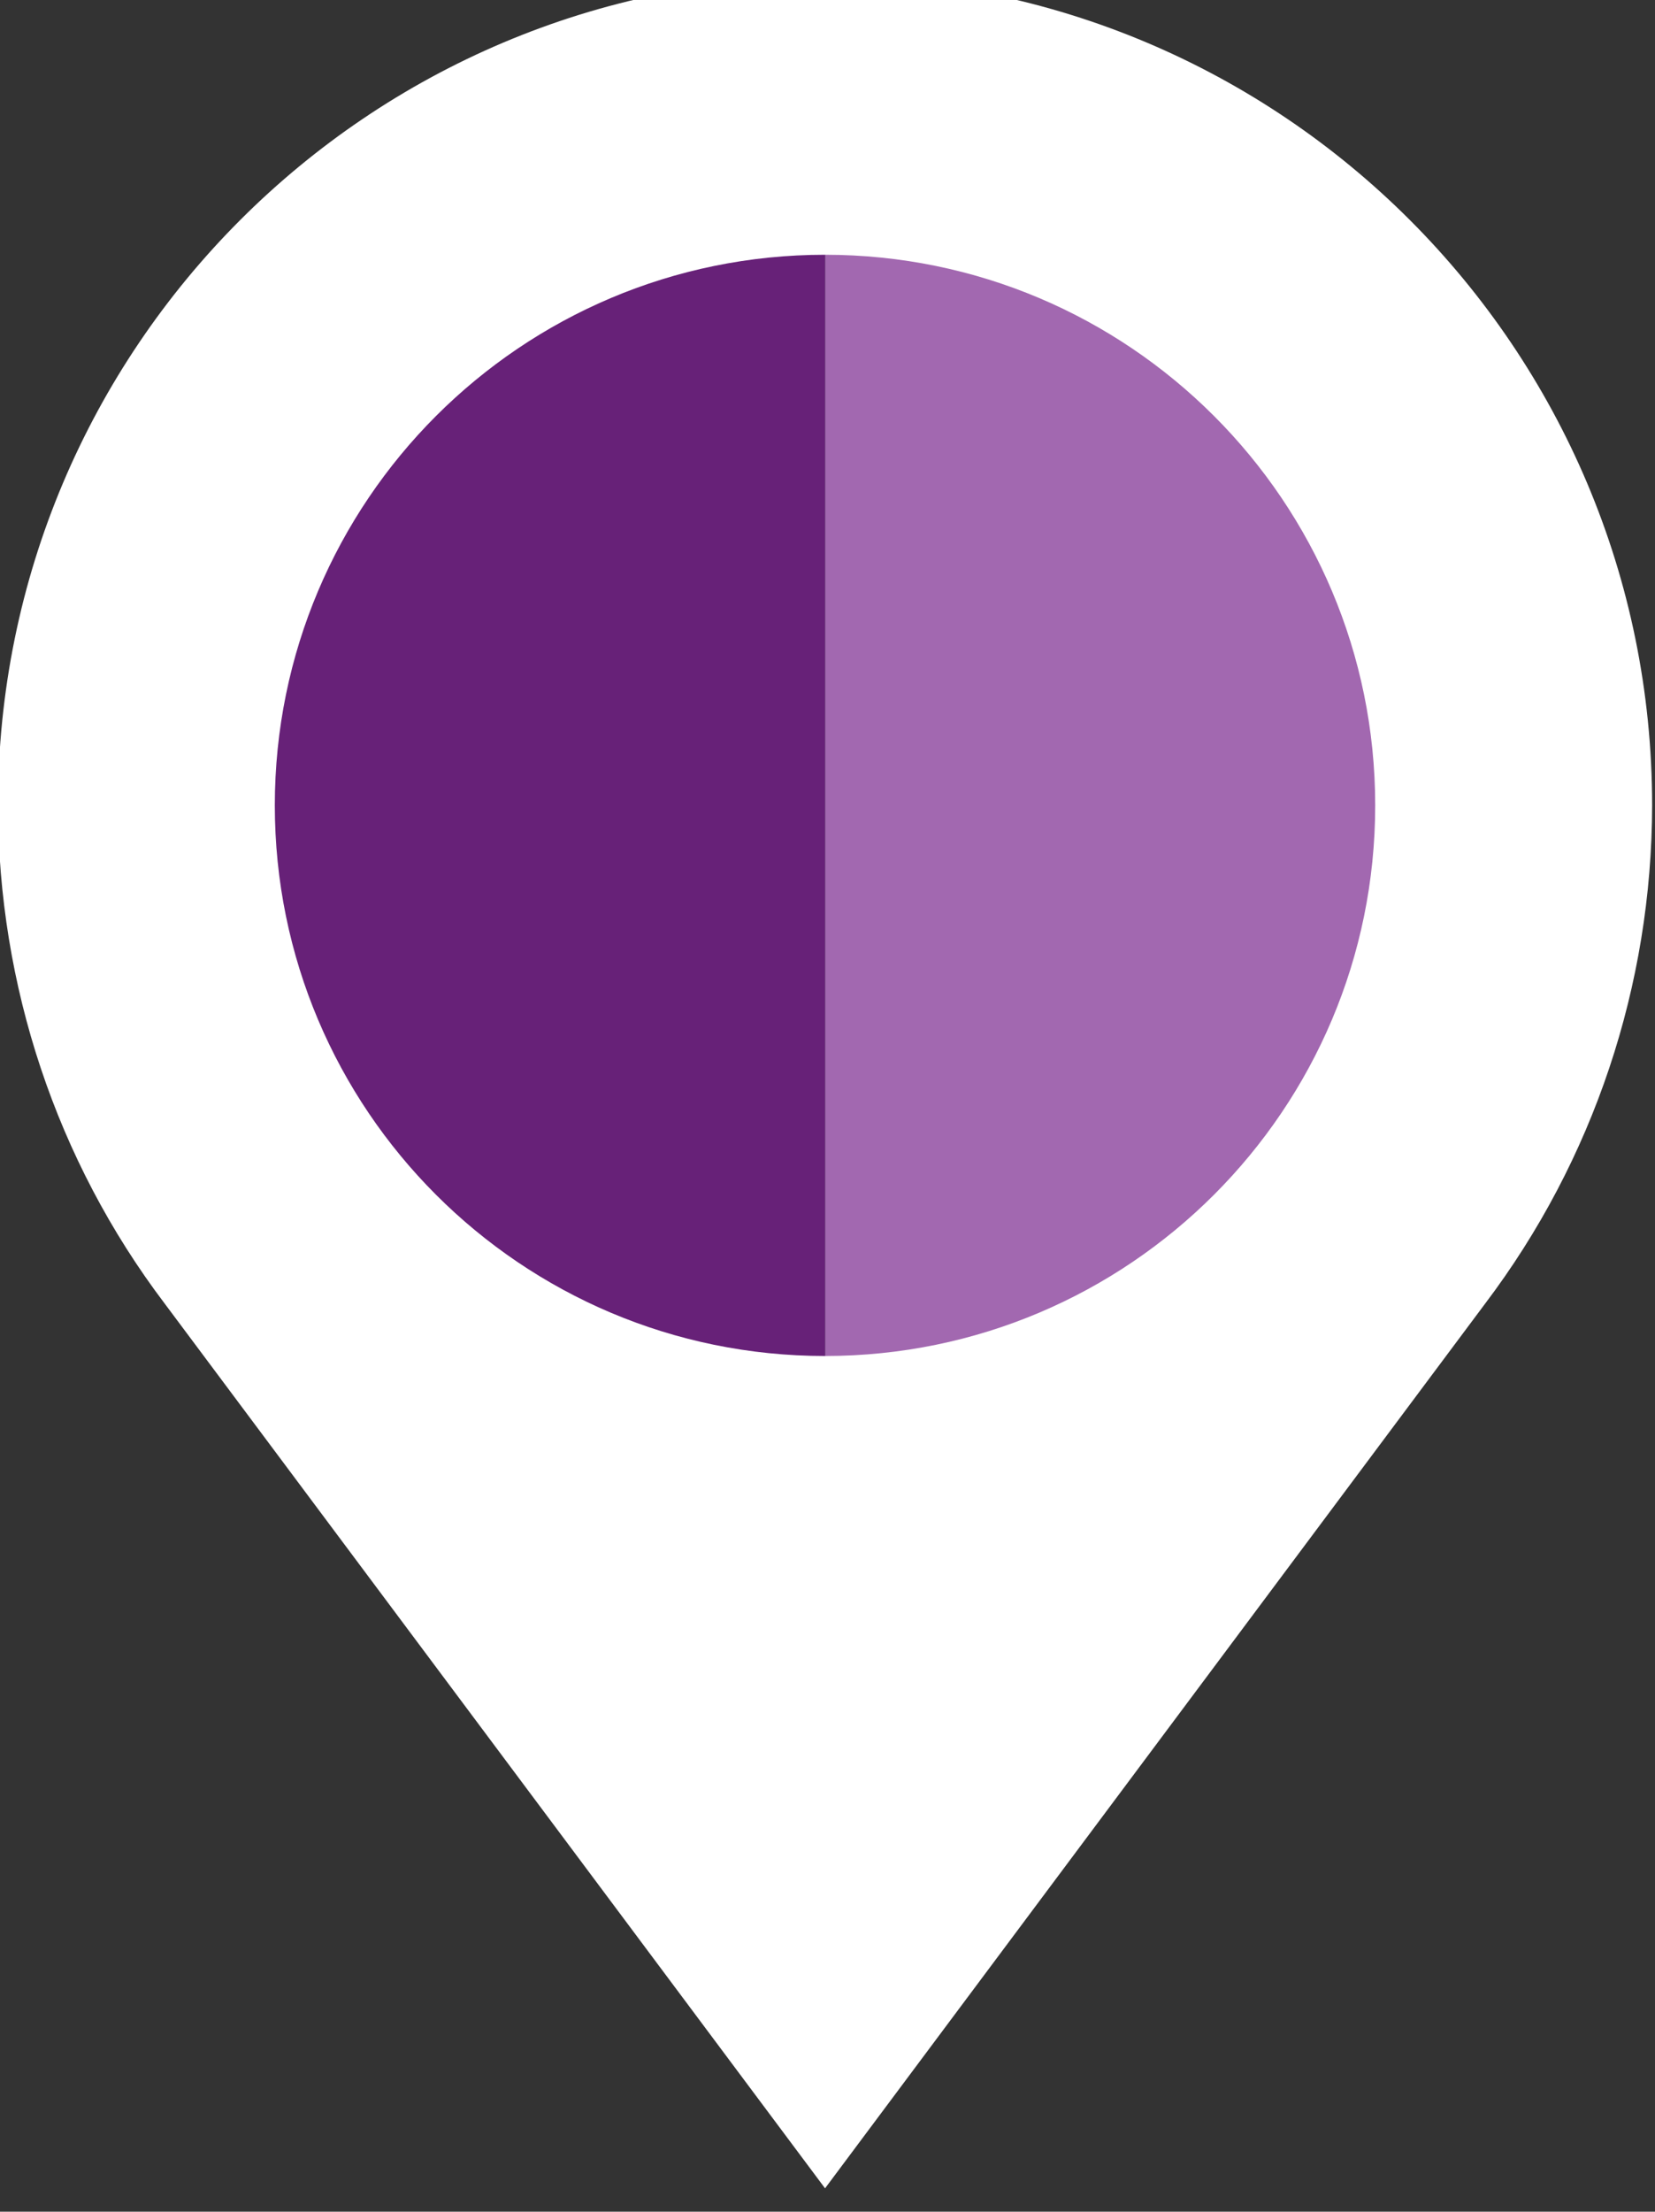 <?xml version="1.0" encoding="UTF-8" standalone="no"?>
<svg
   xmlns:dc="http://purl.org/dc/elements/1.1/"
   xmlns:cc="http://creativecommons.org/ns#"
   xmlns:rdf="http://www.w3.org/1999/02/22-rdf-syntax-ns#"
   xmlns:svg="http://www.w3.org/2000/svg"
   xmlns="http://www.w3.org/2000/svg"
   id="svg5227"
   version="1.1"
   viewBox="0 0 19.844 26.5"
   height="26.5mm"
   width="19.844mm">
  <rect x="0" y="0" width="19.844" height="26.5" fill="#333333" stroke="none"/>
  <defs
     id="defs5221" />
  <g
     transform="translate(-47.69,-97.558)"
     id="layer1">
    <g
       transform="matrix(0.946,0,0,0.946,-6,-470.625)"
       id="g4872">
      <path
         style="fill:#672178;fill-opacity:1;stroke:none;stroke-width:1"
         d="m 67.213,603.39 a 7.4,7.4 0 0 0 -7.401,7.401 7.4,7.4 0 0 0 7.401,7.399 z"
         id="path4858" />
      <path
         style="fill:#a268b0;fill-opacity:1;stroke:none;stroke-width:1"
         d="m 67.213,603.39 v 14.8 a 7.4,7.4 0 0 0 7.399,-7.399 7.4,7.4 0 0 0 -7.399,-7.401 z"
         id="path4860" />
      <path
         style="fill:#ffffff;fill-rule:evenodd;stroke:none;stroke-width:1.503px;stroke-linecap:butt;stroke-linejoin:miter;stroke-opacity:1"
         d="m 67.212,600.333 c -5.79,-1.6e-4 -10.483,4.693 -10.483,10.483 0.005,2.279 0.737,4.495 2.113,6.311 v 0 l 8.37,11.206 8.367,-11.206 v 0 c 1.375,-1.817 2.113,-4.032 2.116,-6.311 -4e-5,-5.79 -4.693,-10.483 -10.483,-10.483 z m 0,3.51 c 3.851,1.4e-4 6.973,3.122 6.973,6.974 5e-5,3.851 -3.122,6.973 -6.973,6.974 -3.851,5e-5 -6.974,-3.122 -6.974,-6.974 -5e-5,-3.851 3.122,-6.974 6.974,-6.974 z"
         id="path4862" />
    </g>
  </g>
</svg>
